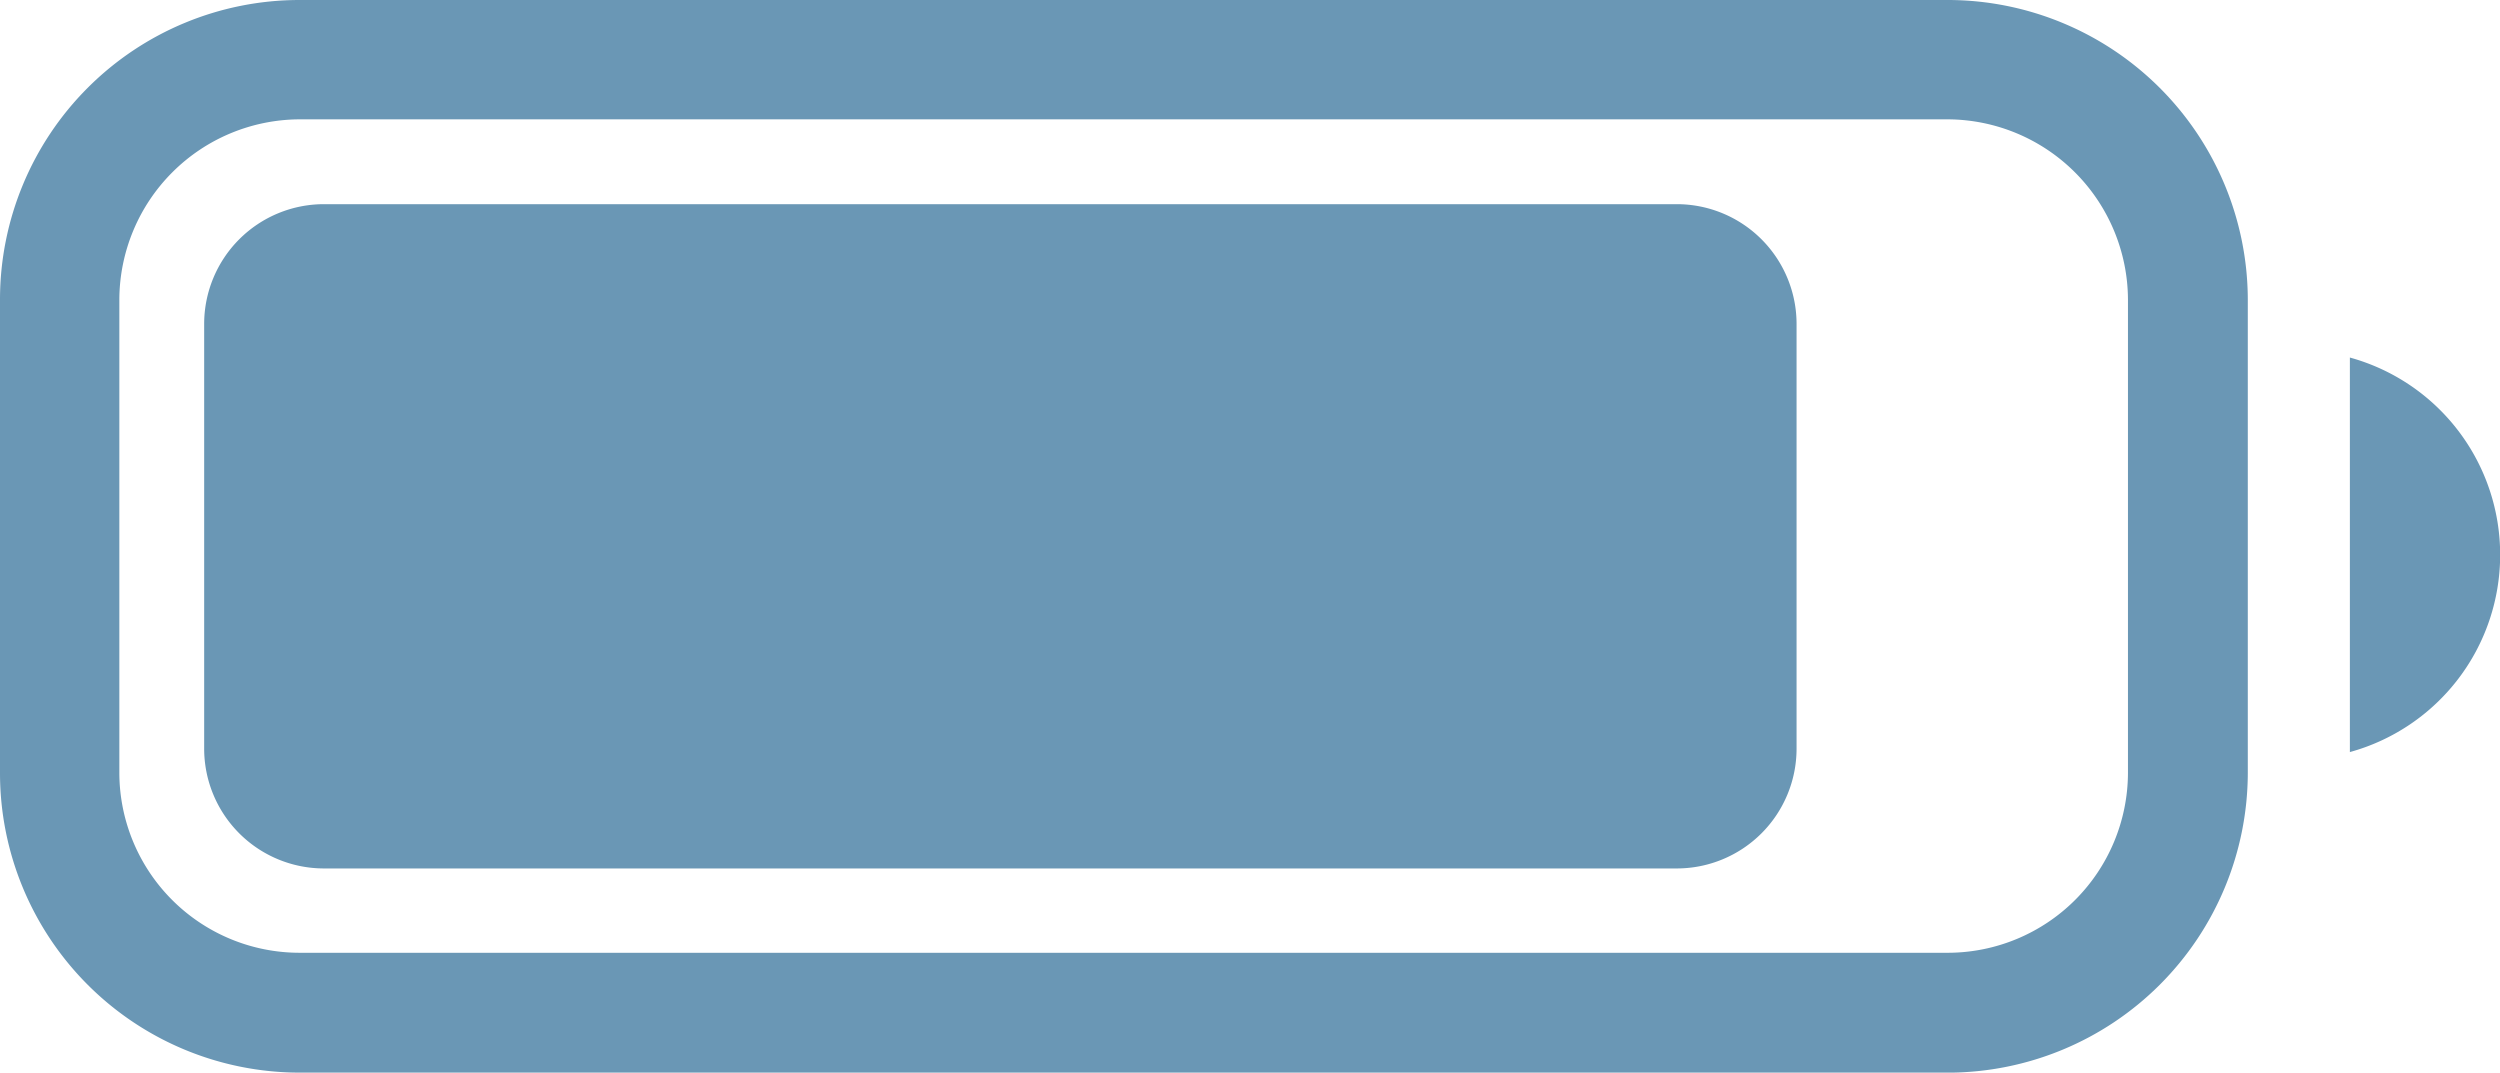 <svg xmlns="http://www.w3.org/2000/svg" width="50.694" height="21.75" viewBox="0 0 50.694 21.75">
  <path id="icon_battery" data-name="icon battery" d="M6.07,21.75A6.077,6.077,0,0,1,0,15.68V6.07A6.076,6.076,0,0,1,6.07,0H39.51a6.09,6.09,0,0,1,6.07,6.07v9.61a6.091,6.091,0,0,1-6.07,6.071ZM2.42,6.07v9.61A3.656,3.656,0,0,0,6.07,19.32H39.51a3.658,3.658,0,0,0,3.64-3.641V6.07a3.67,3.67,0,0,0-3.64-3.65H6.07A3.668,3.668,0,0,0,2.42,6.07ZM6.57,17.61a2.43,2.43,0,0,1-2.43-2.43V6.57A2.43,2.43,0,0,1,6.57,4.14H34a2.43,2.43,0,0,1,2.43,2.43v8.61A2.43,2.43,0,0,1,34,17.61ZM47.65,7.25a4.149,4.149,0,0,1,0,8Z" fill="#6a97b5"/>
</svg>
